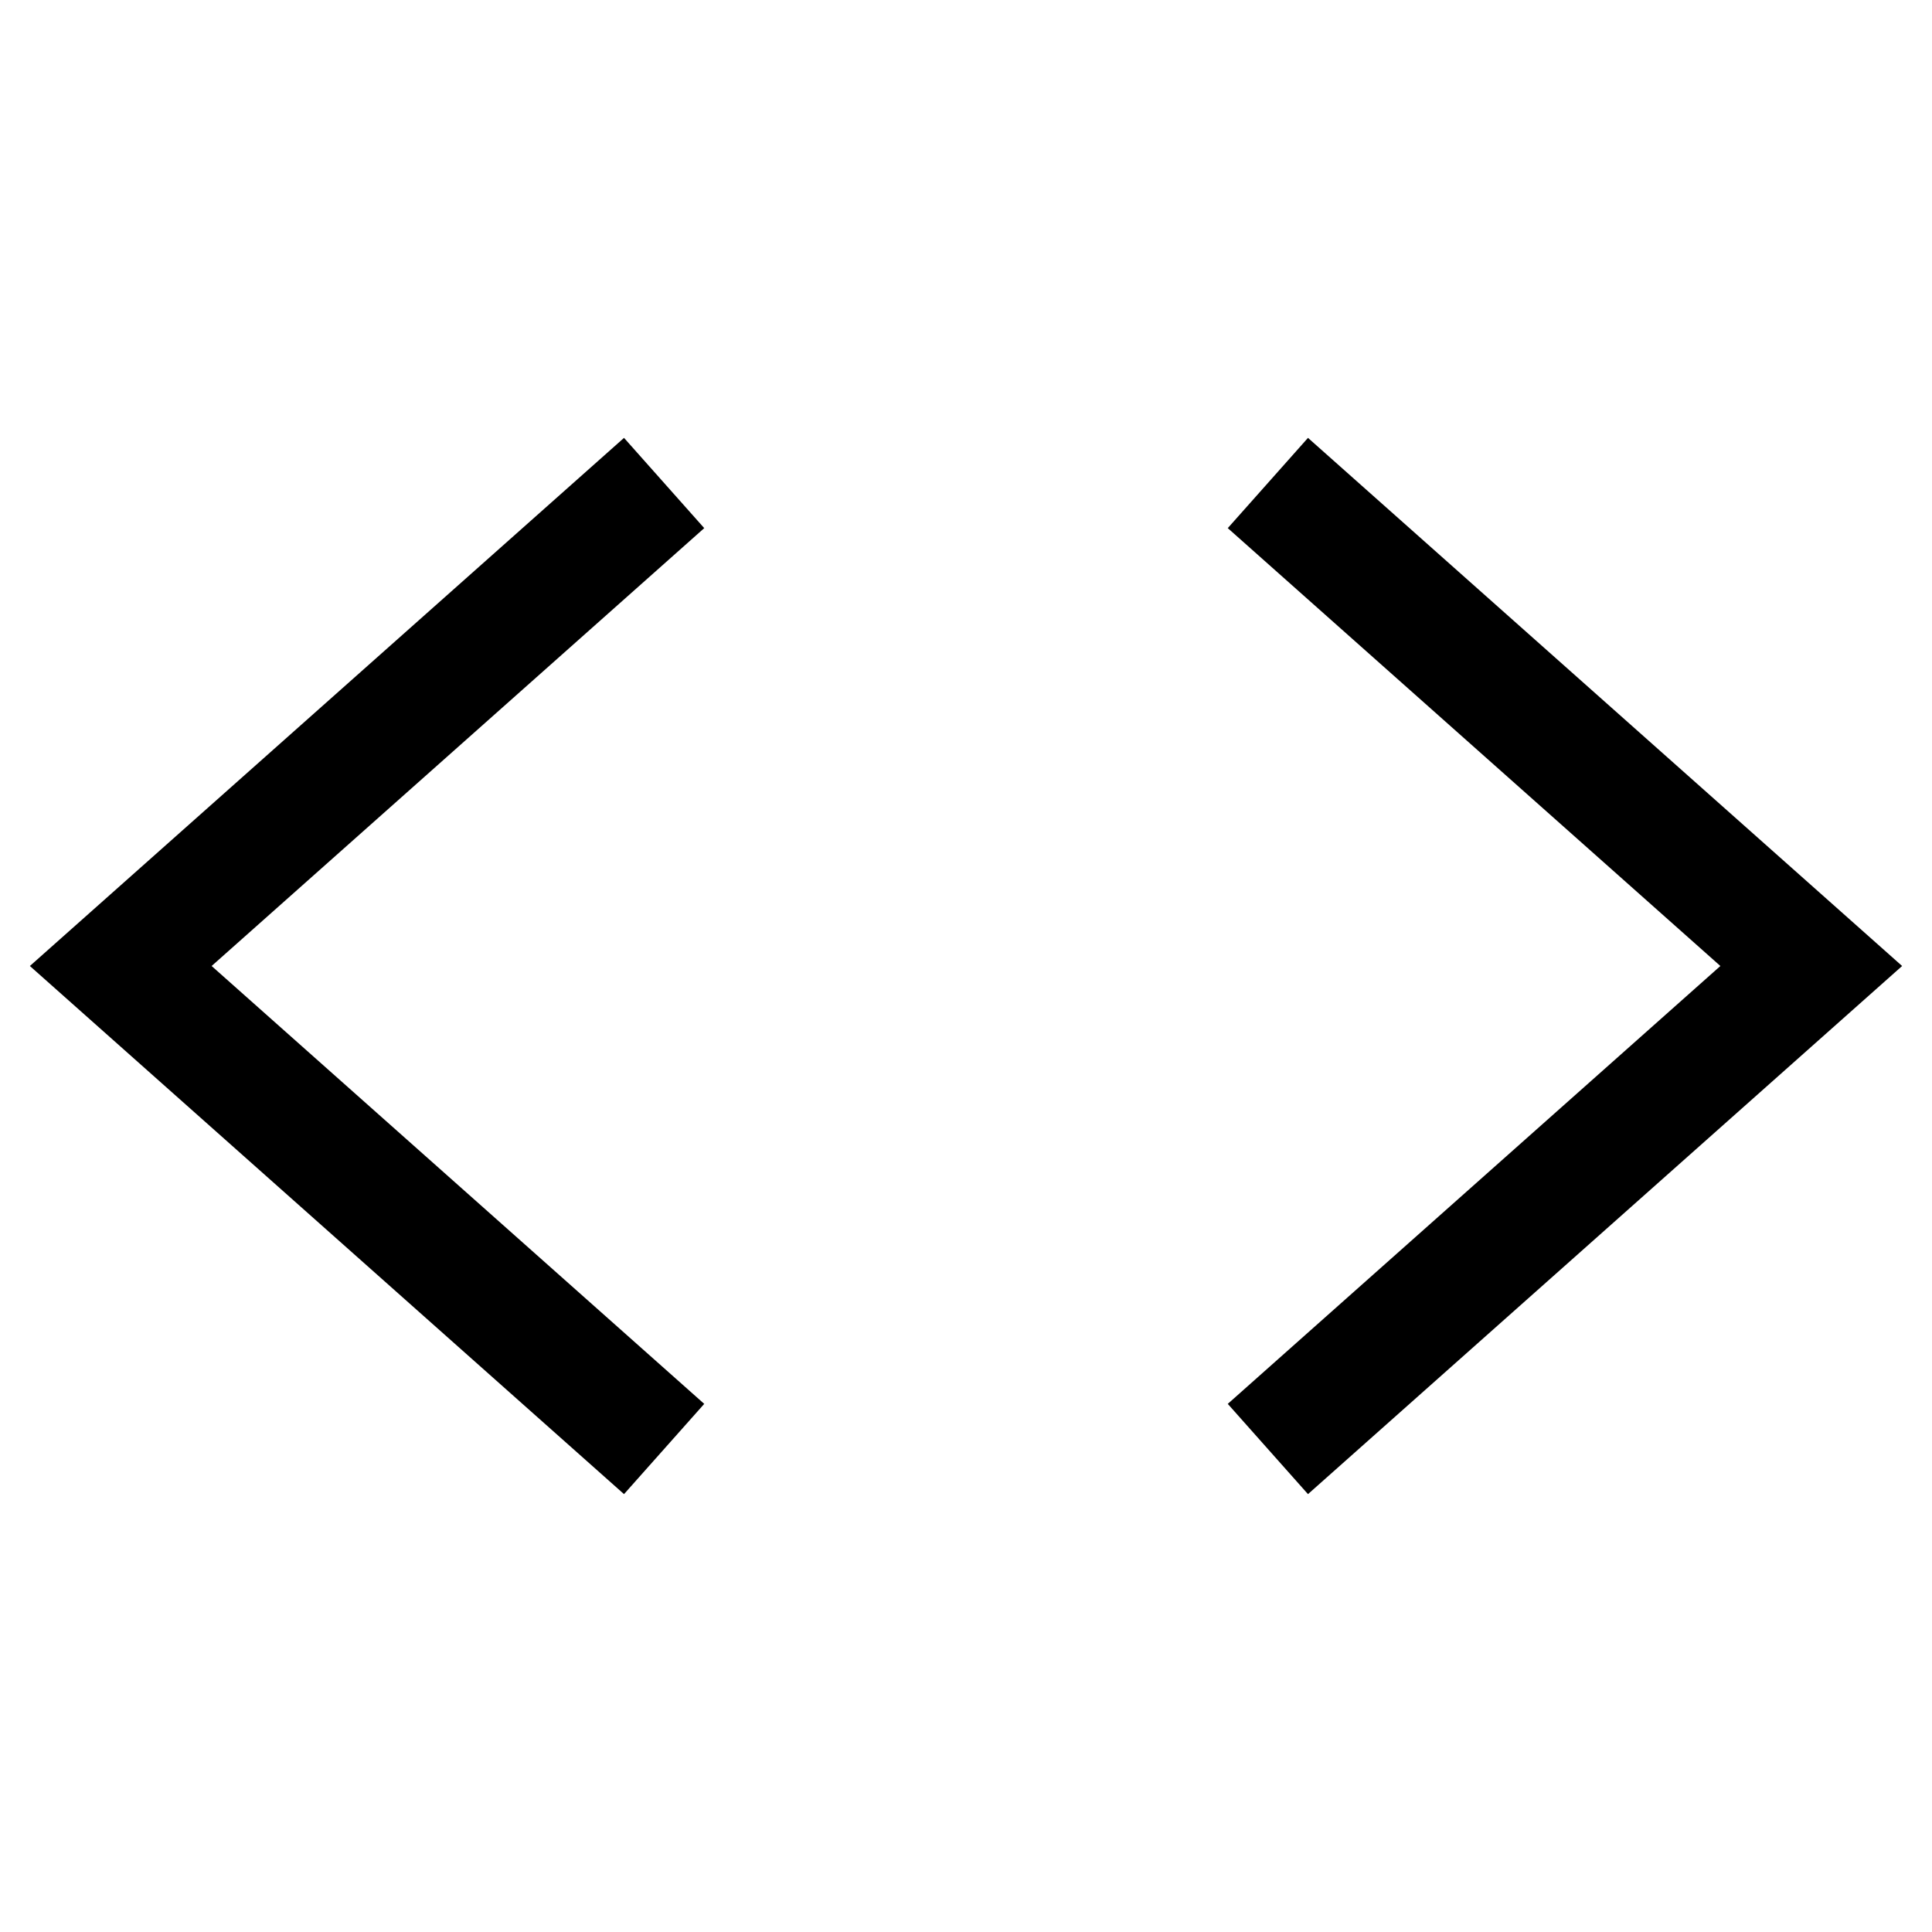 <svg class="w-5 h-5" width="32" height="32" xmlns="http://www.w3.org/2000/svg" viewBox="0 0 32 32" fill="none"><title>Code Simple</title><path d="M11 8L2 16L11 24" stroke="black" stroke-width="2"></path><path d="M21 8L30 16L21 24" stroke="black" stroke-width="2"></path></svg>